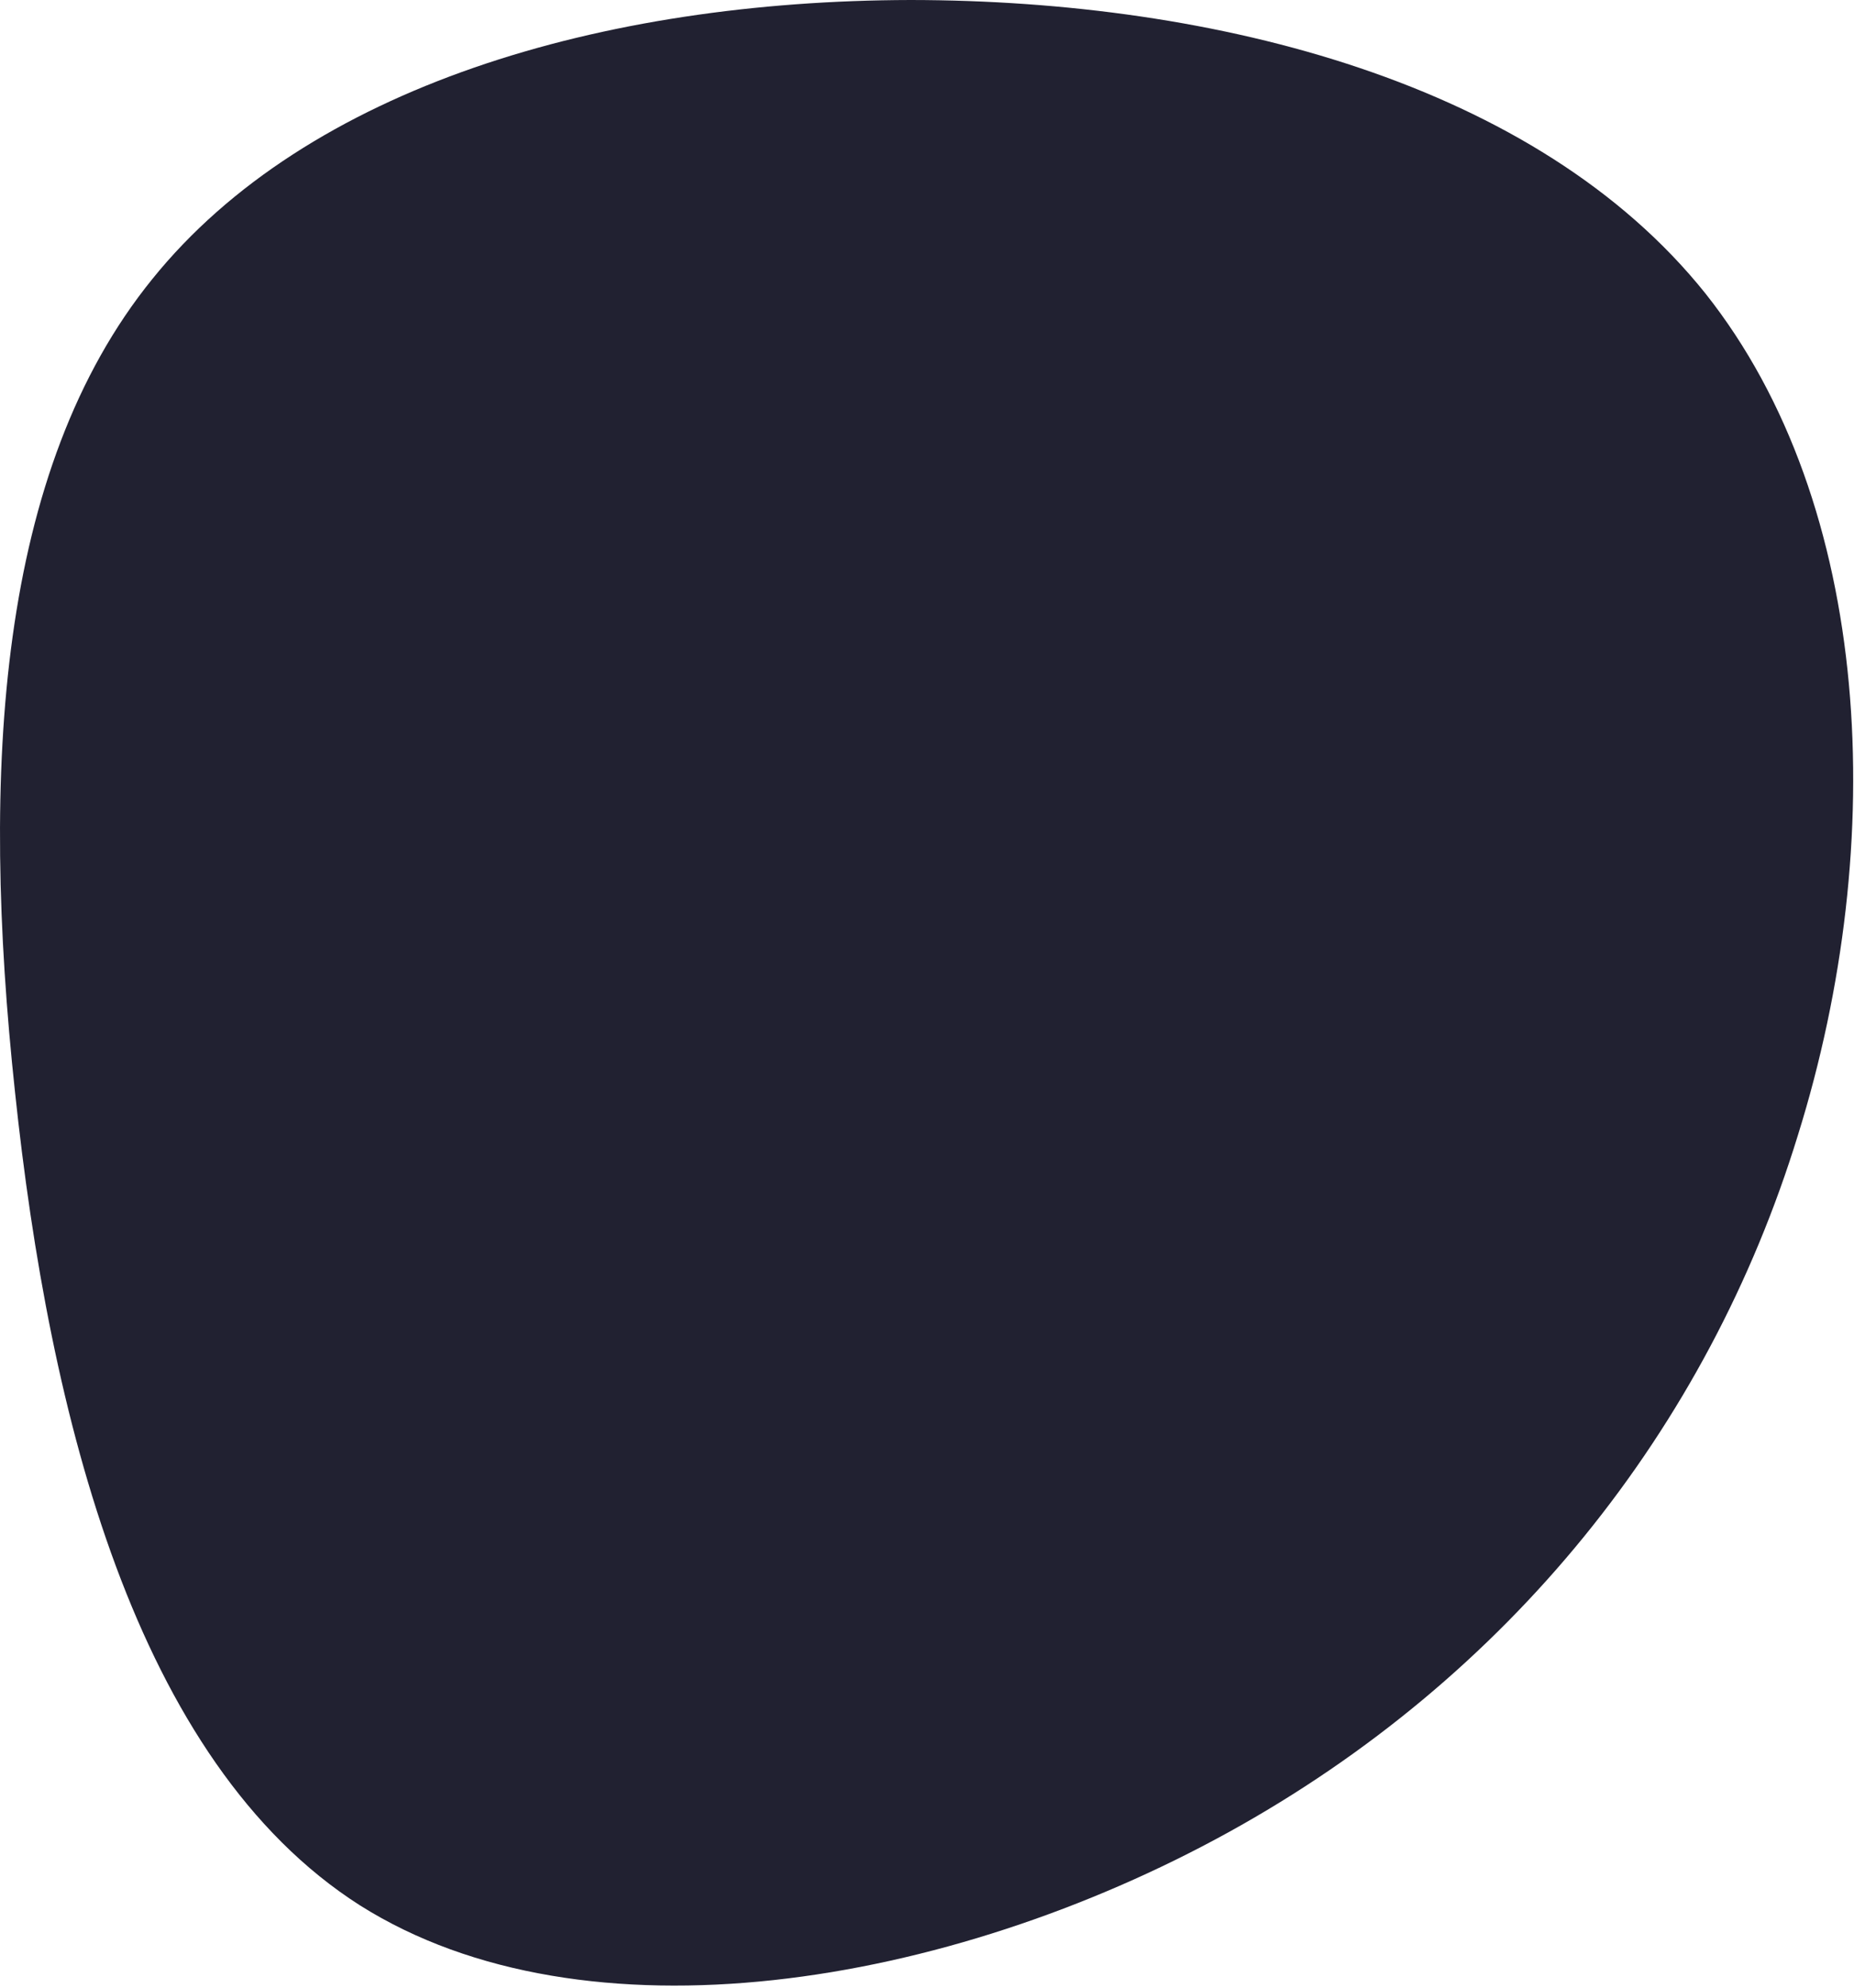 <svg width="458" height="491" viewBox="0 0 458 491" fill="none" xmlns="http://www.w3.org/2000/svg">
<path d="M303.457 452.526C234.219 490.701 144.538 505.671 88.896 470.553C33.342 435.103 12.159 349.654 3.711 269.744C-4.826 190.165 -0.628 116.126 37.611 68.935C75.939 21.414 148.816 0.168 224.933 0C300.63 0.074 379.744 20.563 421.29 72.468C462.748 124.704 466.727 208.026 444.153 280.332C421.822 353.059 372.696 414.35 303.457 452.526Z" fill="#212131"/>
</svg>
